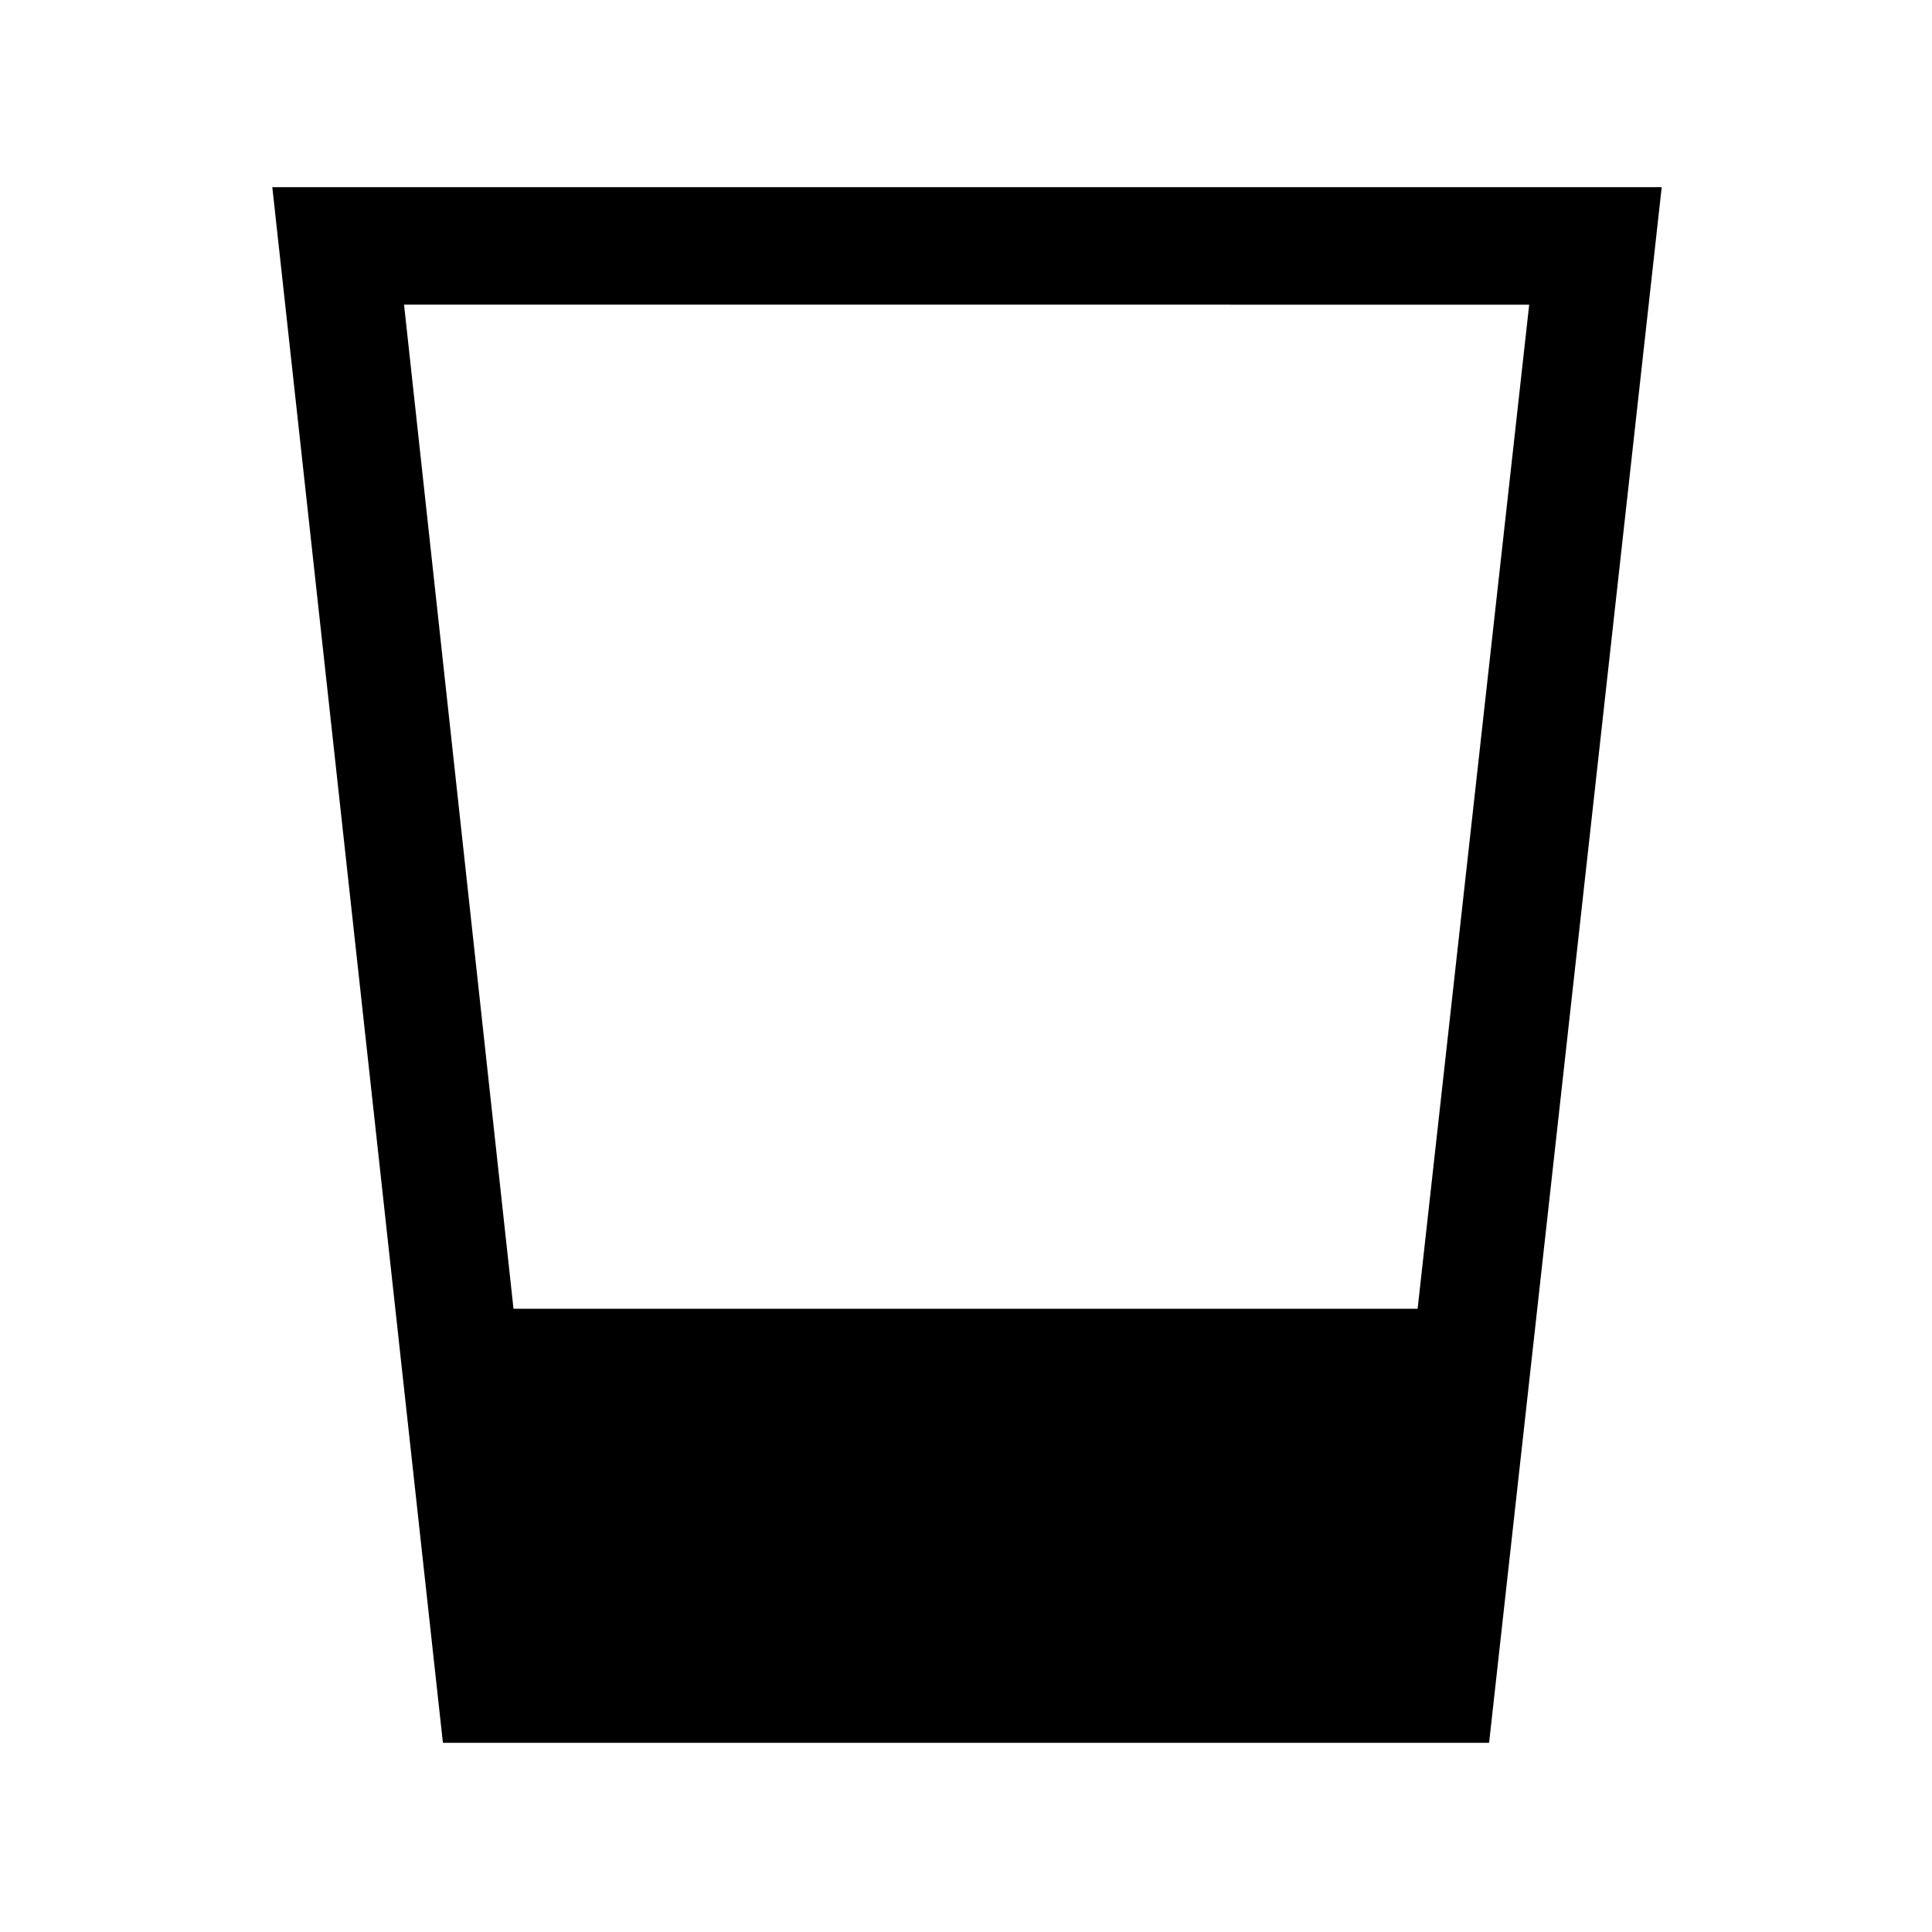 <svg xmlns="http://www.w3.org/2000/svg" height="48" viewBox="0 96 960 960" width="48"><path d="m220.078 961.999-84.769-772.998h690.382l-85.769 772.998H220.078Zm35.076-215.691h449.251l55.441-498.923H200.77l54.384 498.923Z"/></svg>